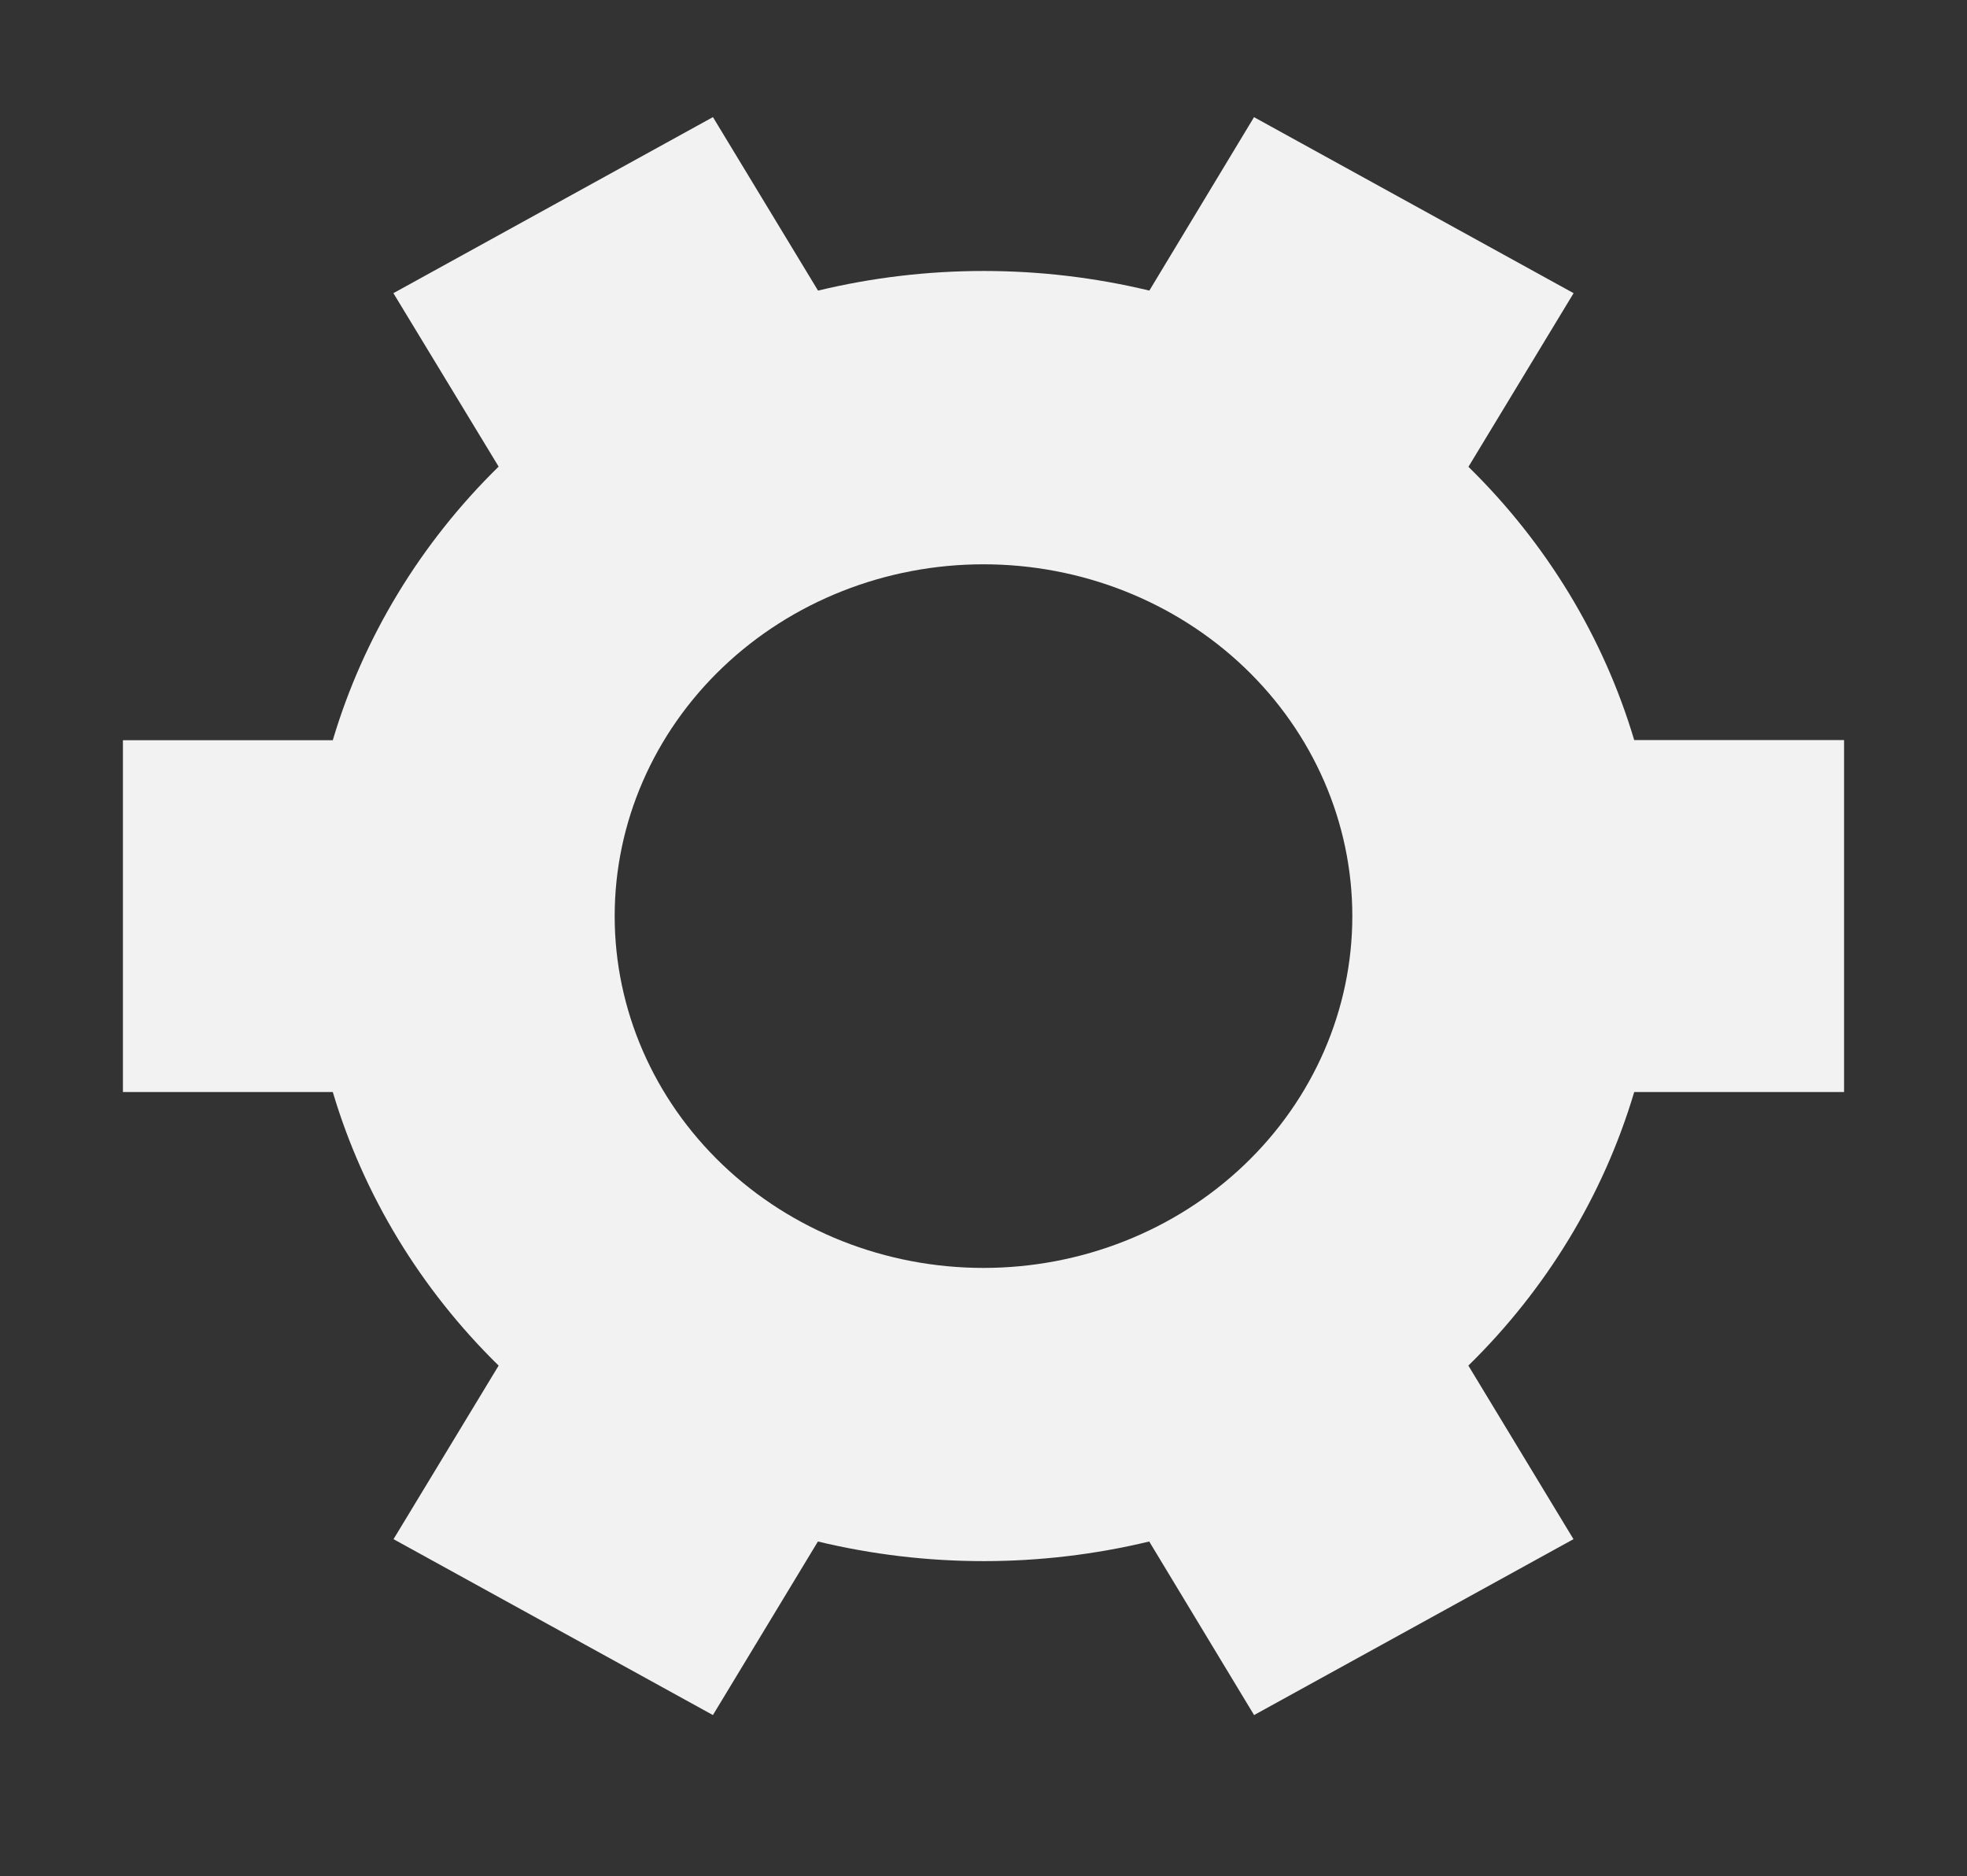 <svg width="173" height="165" viewBox="0 0 173 165" fill="none" xmlns="http://www.w3.org/2000/svg">
<rect x="0" y="0" width="173" height="165" fill="#333333" stroke="none"/>
<path d="M129.145 41.044C136.022 47.779 141.035 56.039 143.731 65.082H162.188V96.03H143.731C141.038 105.08 136.025 113.348 129.145 120.089L138.389 135.352L110.298 150.82L101.075 135.558C91.512 137.858 81.499 137.858 71.936 135.558L62.702 150.82L34.611 135.352L43.855 120.089C36.975 113.348 31.962 105.08 29.269 96.03H10.812V65.093H29.269C31.962 56.042 36.975 47.774 43.855 41.033L34.6 25.781L62.68 10.312H62.712L71.946 25.554C81.51 23.254 91.523 23.254 101.086 25.554L110.287 10.312H110.309L138.4 25.781L129.155 41.044H129.145ZM118.938 80.561C118.938 72.356 115.52 64.487 109.437 58.685C103.354 52.883 95.103 49.624 86.5 49.624C77.897 49.624 69.646 52.883 63.563 58.685C57.48 64.487 54.062 72.356 54.062 80.561C54.062 88.766 57.48 96.635 63.563 102.437C69.646 108.239 77.897 111.499 86.5 111.499C95.103 111.499 103.354 108.239 109.437 102.437C115.52 96.635 118.938 88.766 118.938 80.561Z" fill="#F2F2F2"/>
</svg>
